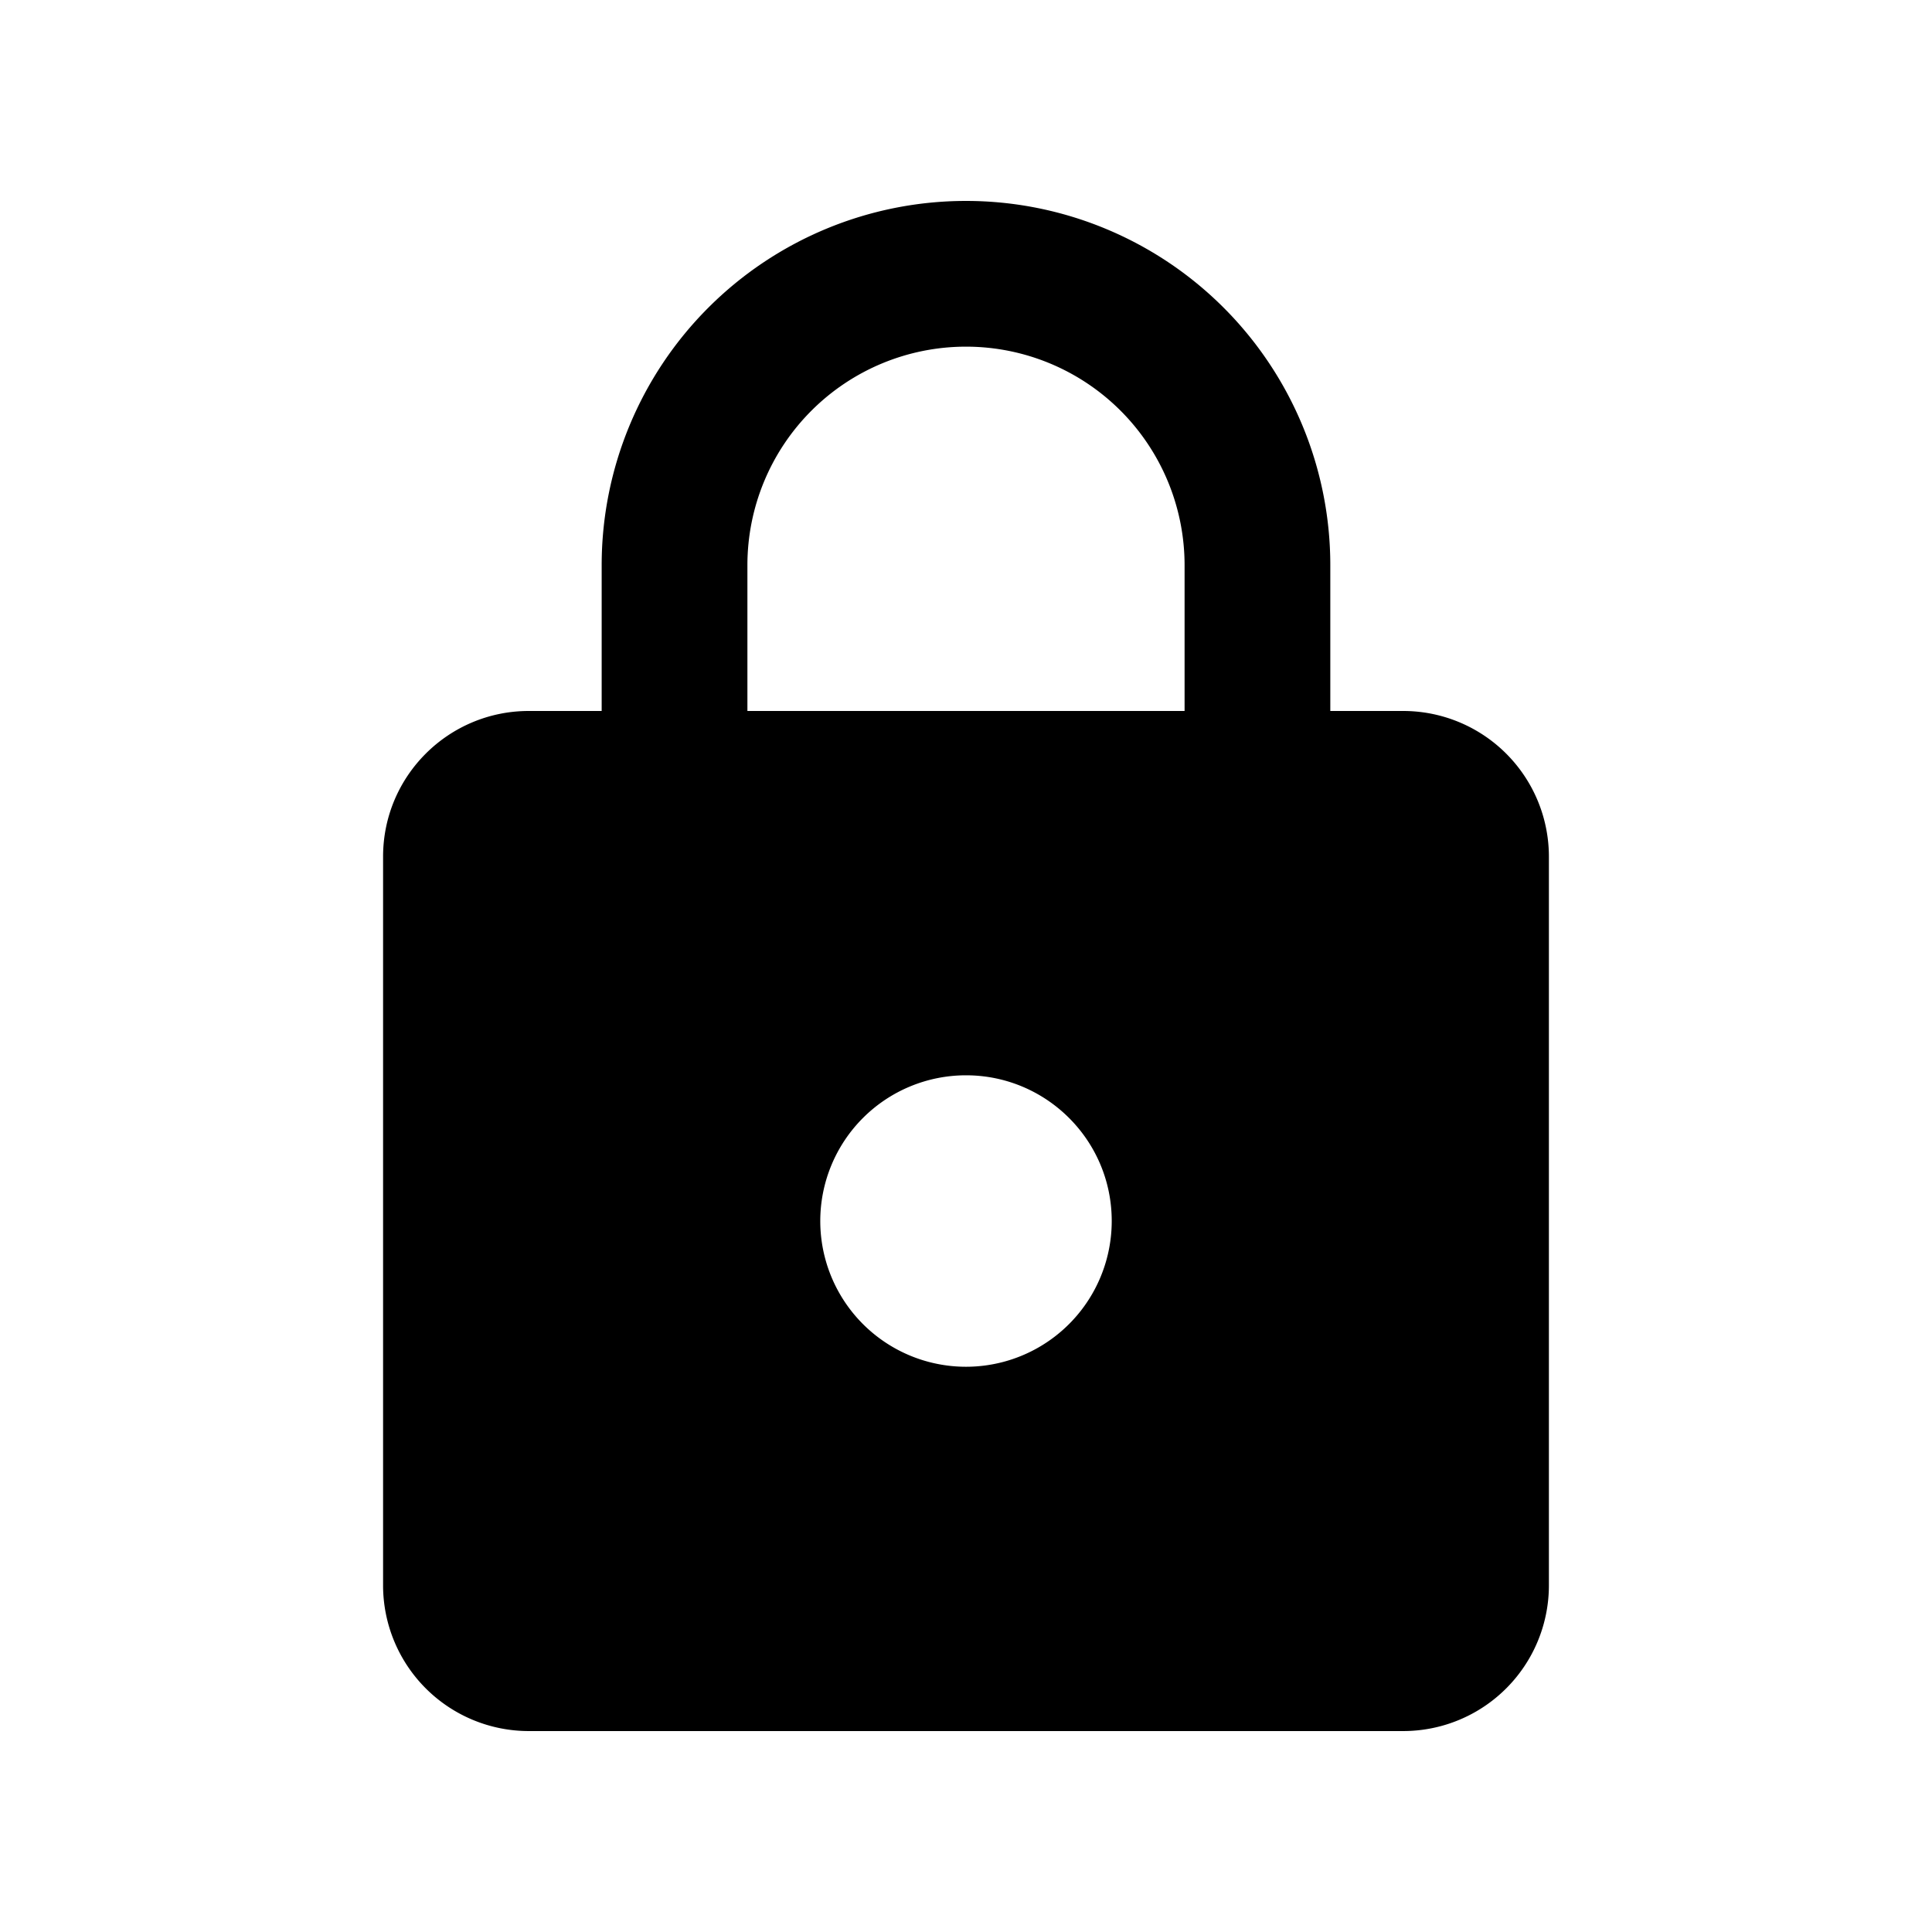 <svg width="1e3" height="1e3" version="1.1" viewBox="0 0 1e3 1e3" xmlns="http://www.w3.org/2000/svg">
 <path d="m500 707.43a75.428 75.428 0 0 0 75.428-75.428c0-41.863-33.943-75.428-75.428-75.428a75.428 75.428 0 0 0-75.428 75.428 75.428 75.428 0 0 0 75.428 75.428m226.28-339.43a75.428 75.428 0 0 1 75.428 75.428v377.14a75.428 75.428 0 0 1-75.428 75.428h-452.57a75.428 75.428 0 0 1-75.428-75.428v-377.14c0-41.863 33.943-75.428 75.428-75.428h37.714v-75.428a188.57 188.57 0 0 1 188.57-188.57 188.57 188.57 0 0 1 188.57 188.57v75.428h37.714m-226.28-188.57a113.14 113.14 0 0 0-113.14 113.14v75.428h226.28v-75.428a113.14 113.14 0 0 0-113.14-113.14z" stroke-width="37.714"/>
</svg>
